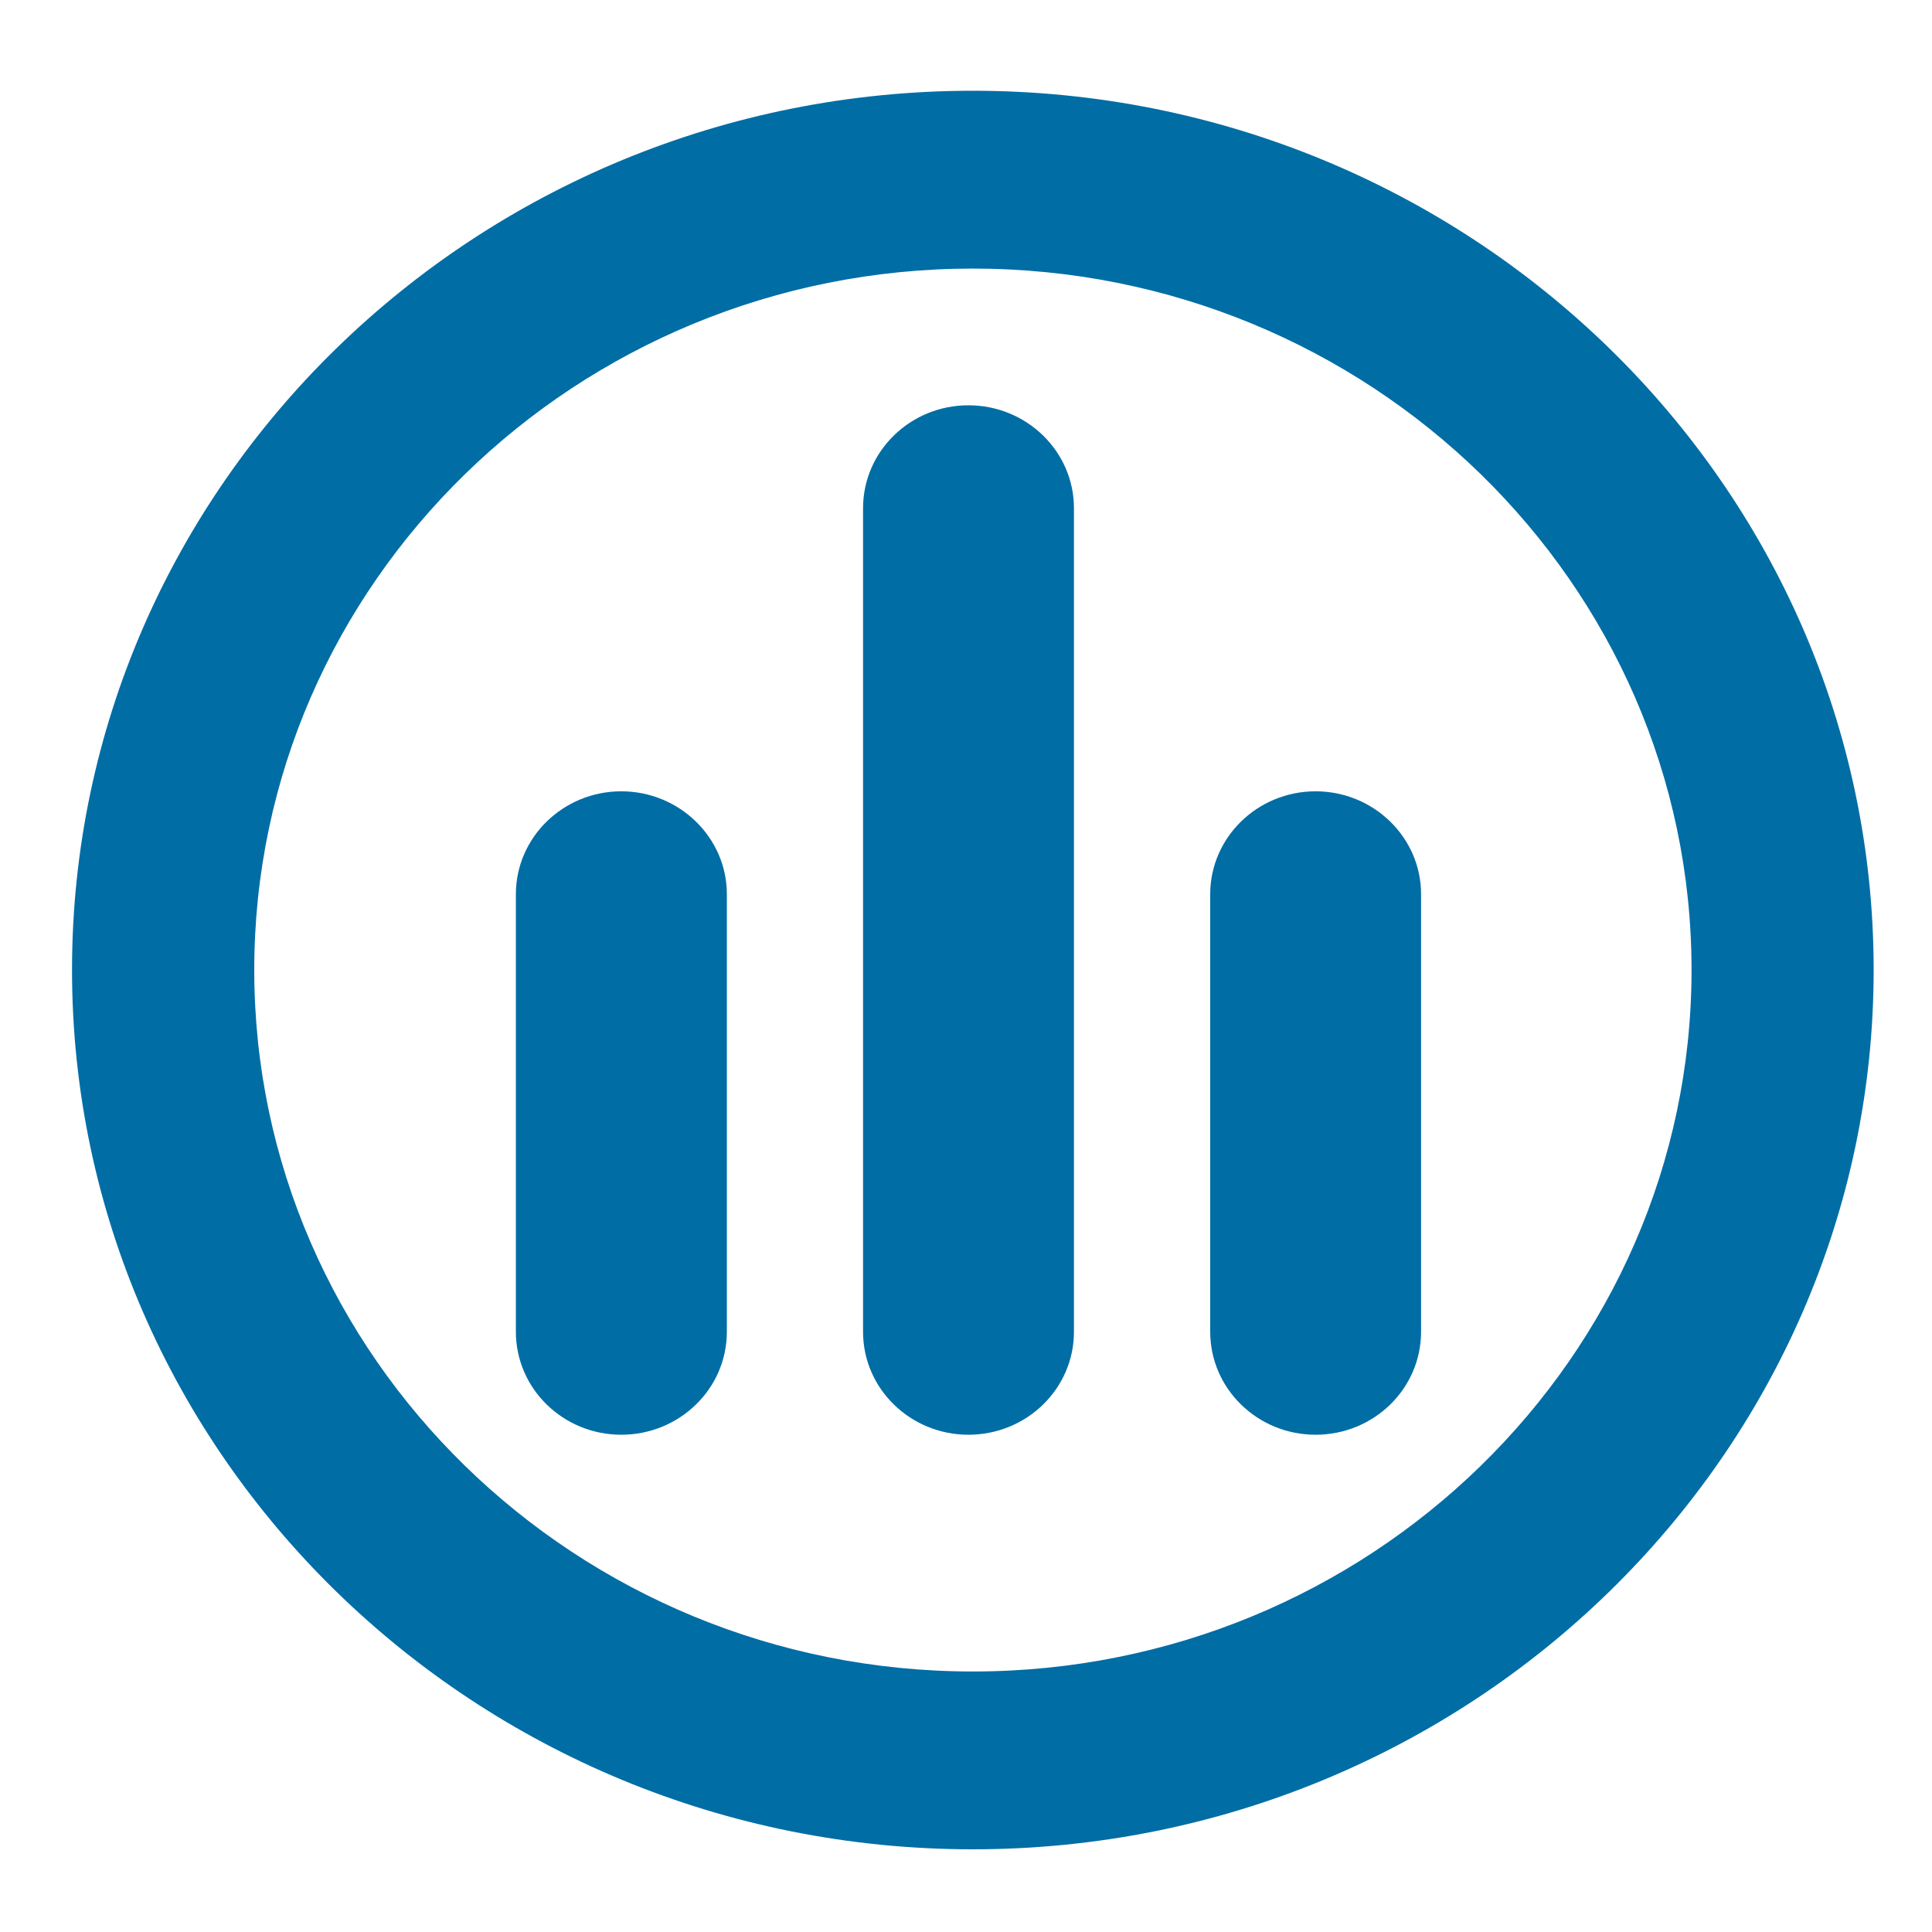 <svg xmlns="http://www.w3.org/2000/svg" viewBox="0 0 256 256">
<g transform="matrix(7.663 0 0 7.48 -602.6 -6016.6)" fill="#006da5">
<path d="m79.883 821.54c0 8.59 6.988 15.578 15.576 15.578s15.577-6.988 15.577-15.578-6.988-15.574-15.577-15.574-15.576 6.988-15.576 15.574zm3.151 0c0-6.852 5.574-12.424 12.425-12.424s12.428 5.572 12.428 12.424c0 6.855-5.577 12.428-12.428 12.428s-12.425-5.573-12.425-12.428z"/>
<path d="m97.208 827.95c0 1.008-0.817 1.824-1.825 1.824-1.005 0-1.822-0.816-1.822-1.824v-14.588c0-1.008 0.816-1.824 1.822-1.824s1.825 0.816 1.825 1.824v14.588z"/>
<path d="m91.206 827.95c0 1.008-0.818 1.824-1.826 1.824-1.005 0-1.822-0.816-1.822-1.824v-7.752c0-1.004 0.817-1.822 1.822-1.822s1.826 0.818 1.826 1.822v7.752z"/>
<path d="m103.21 827.95c0 1.008-0.816 1.824-1.824 1.824-1.005 0-1.822-0.816-1.822-1.824v-7.752c0-1.004 0.817-1.822 1.822-1.822s1.824 0.818 1.824 1.822v7.752z"/>
</g>
</svg>
